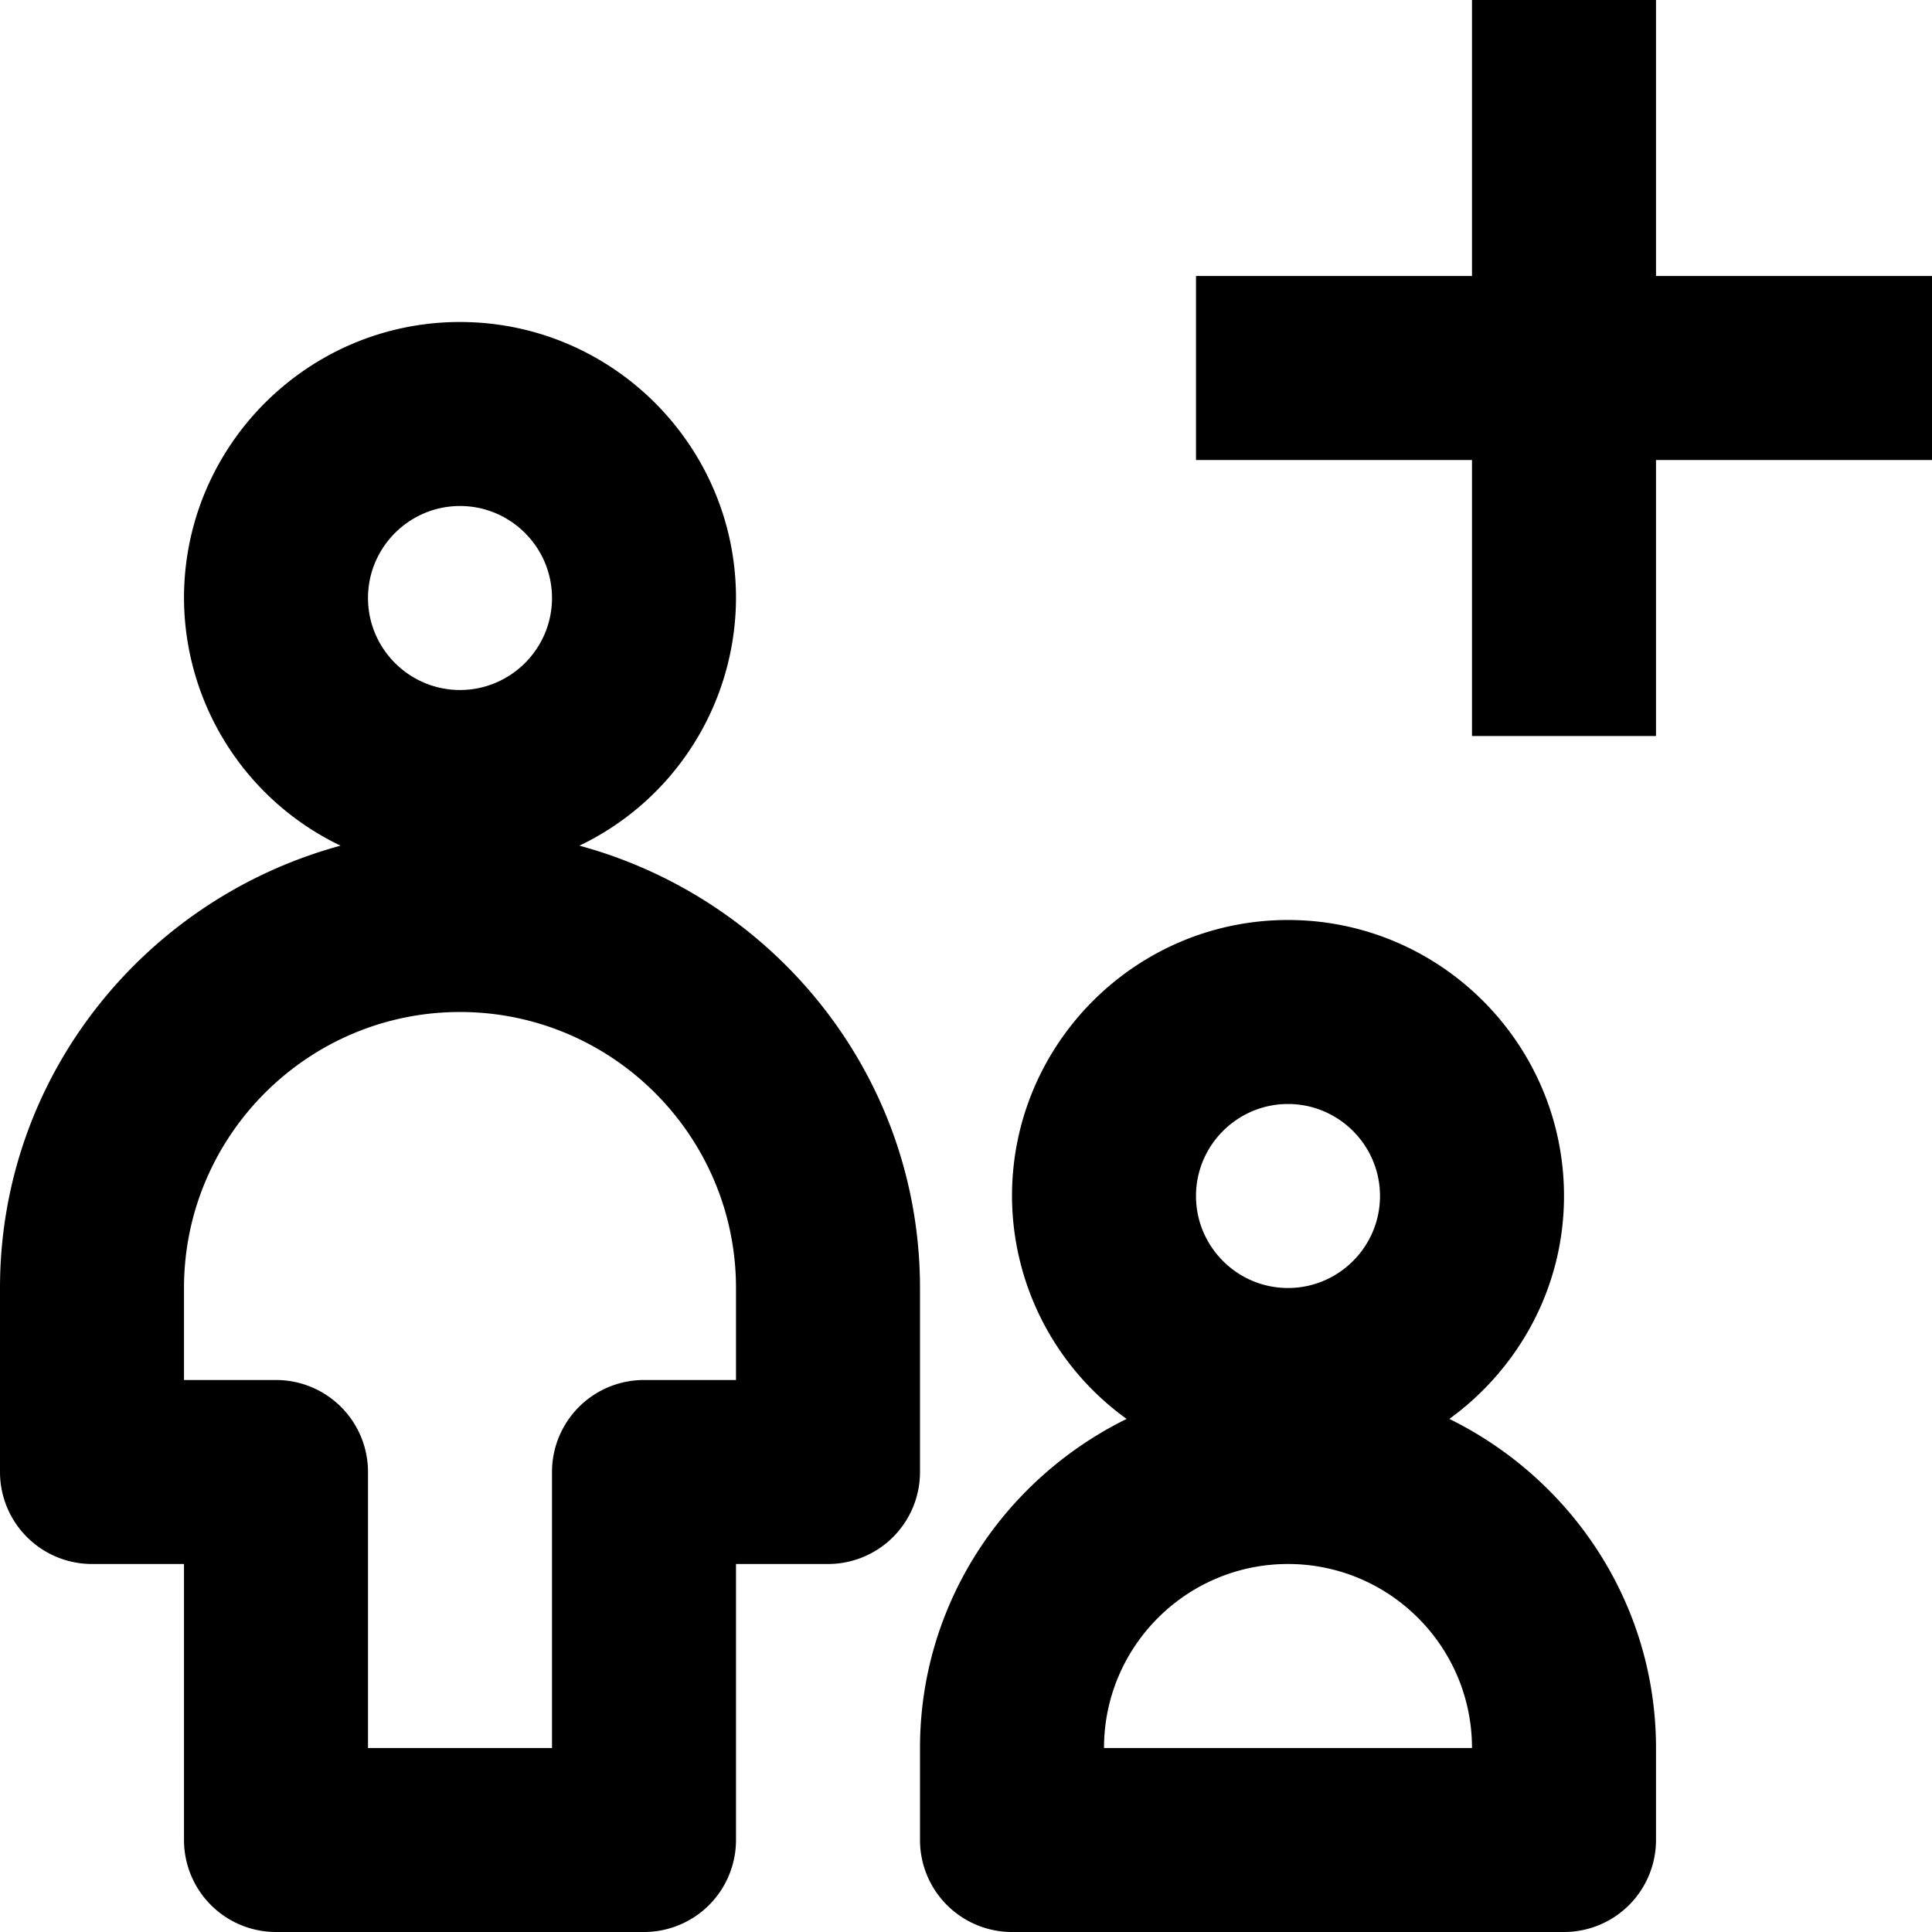 <svg xmlns="http://www.w3.org/2000/svg" viewBox="0 0 21 21">
<path d="M10 14v2a1 1 0 0 1-1 1H8v3a1 1 0 0 1-1 1H3a1 1 0 0 1-1-1v-3H1a1 1 0 0 1-1-1v-2c0-2.305 1.577-4.231 3.702-4.808A2.993 2.993 0 0 1 2 6.5c0-1.654 1.346-3 3-3s3 1.346 3 3a2.993 2.993 0 0 1-1.702 2.692C8.423 9.769 10 11.695 10 14zm-2 1v-1c0-1.654-1.346-3-3-3s-3 1.346-3 3v1h1a1 1 0 0 1 1 1v3h2v-3a1 1 0 0 1 1-1h1zM5 5.5c-.551 0-1 .449-1 1 0 .551.449 1 1 1 .551 0 1-.449 1-1 0-.551-.449-1-1-1zm10.754 9.923C17.079 16.075 18 17.427 18 19v1a1 1 0 0 1-1 1h-6a1 1 0 0 1-1-1v-1c0-1.573.921-2.925 2.246-3.577A2.993 2.993 0 0 1 11 13c0-1.654 1.346-3 3-3s3 1.346 3 3c0 .998-.495 1.877-1.246 2.423zM12 19h4c0-1.104-.897-2-2-2s-2 .896-2 2zm2-7c-.551 0-1 .449-1 1 0 .551.449 1 1 1 .551 0 1-.449 1-1 0-.551-.449-1-1-1zm7-9v2h-3v3h-2V5h-3V3h3V0h2v3h3z"></path>
</svg>
